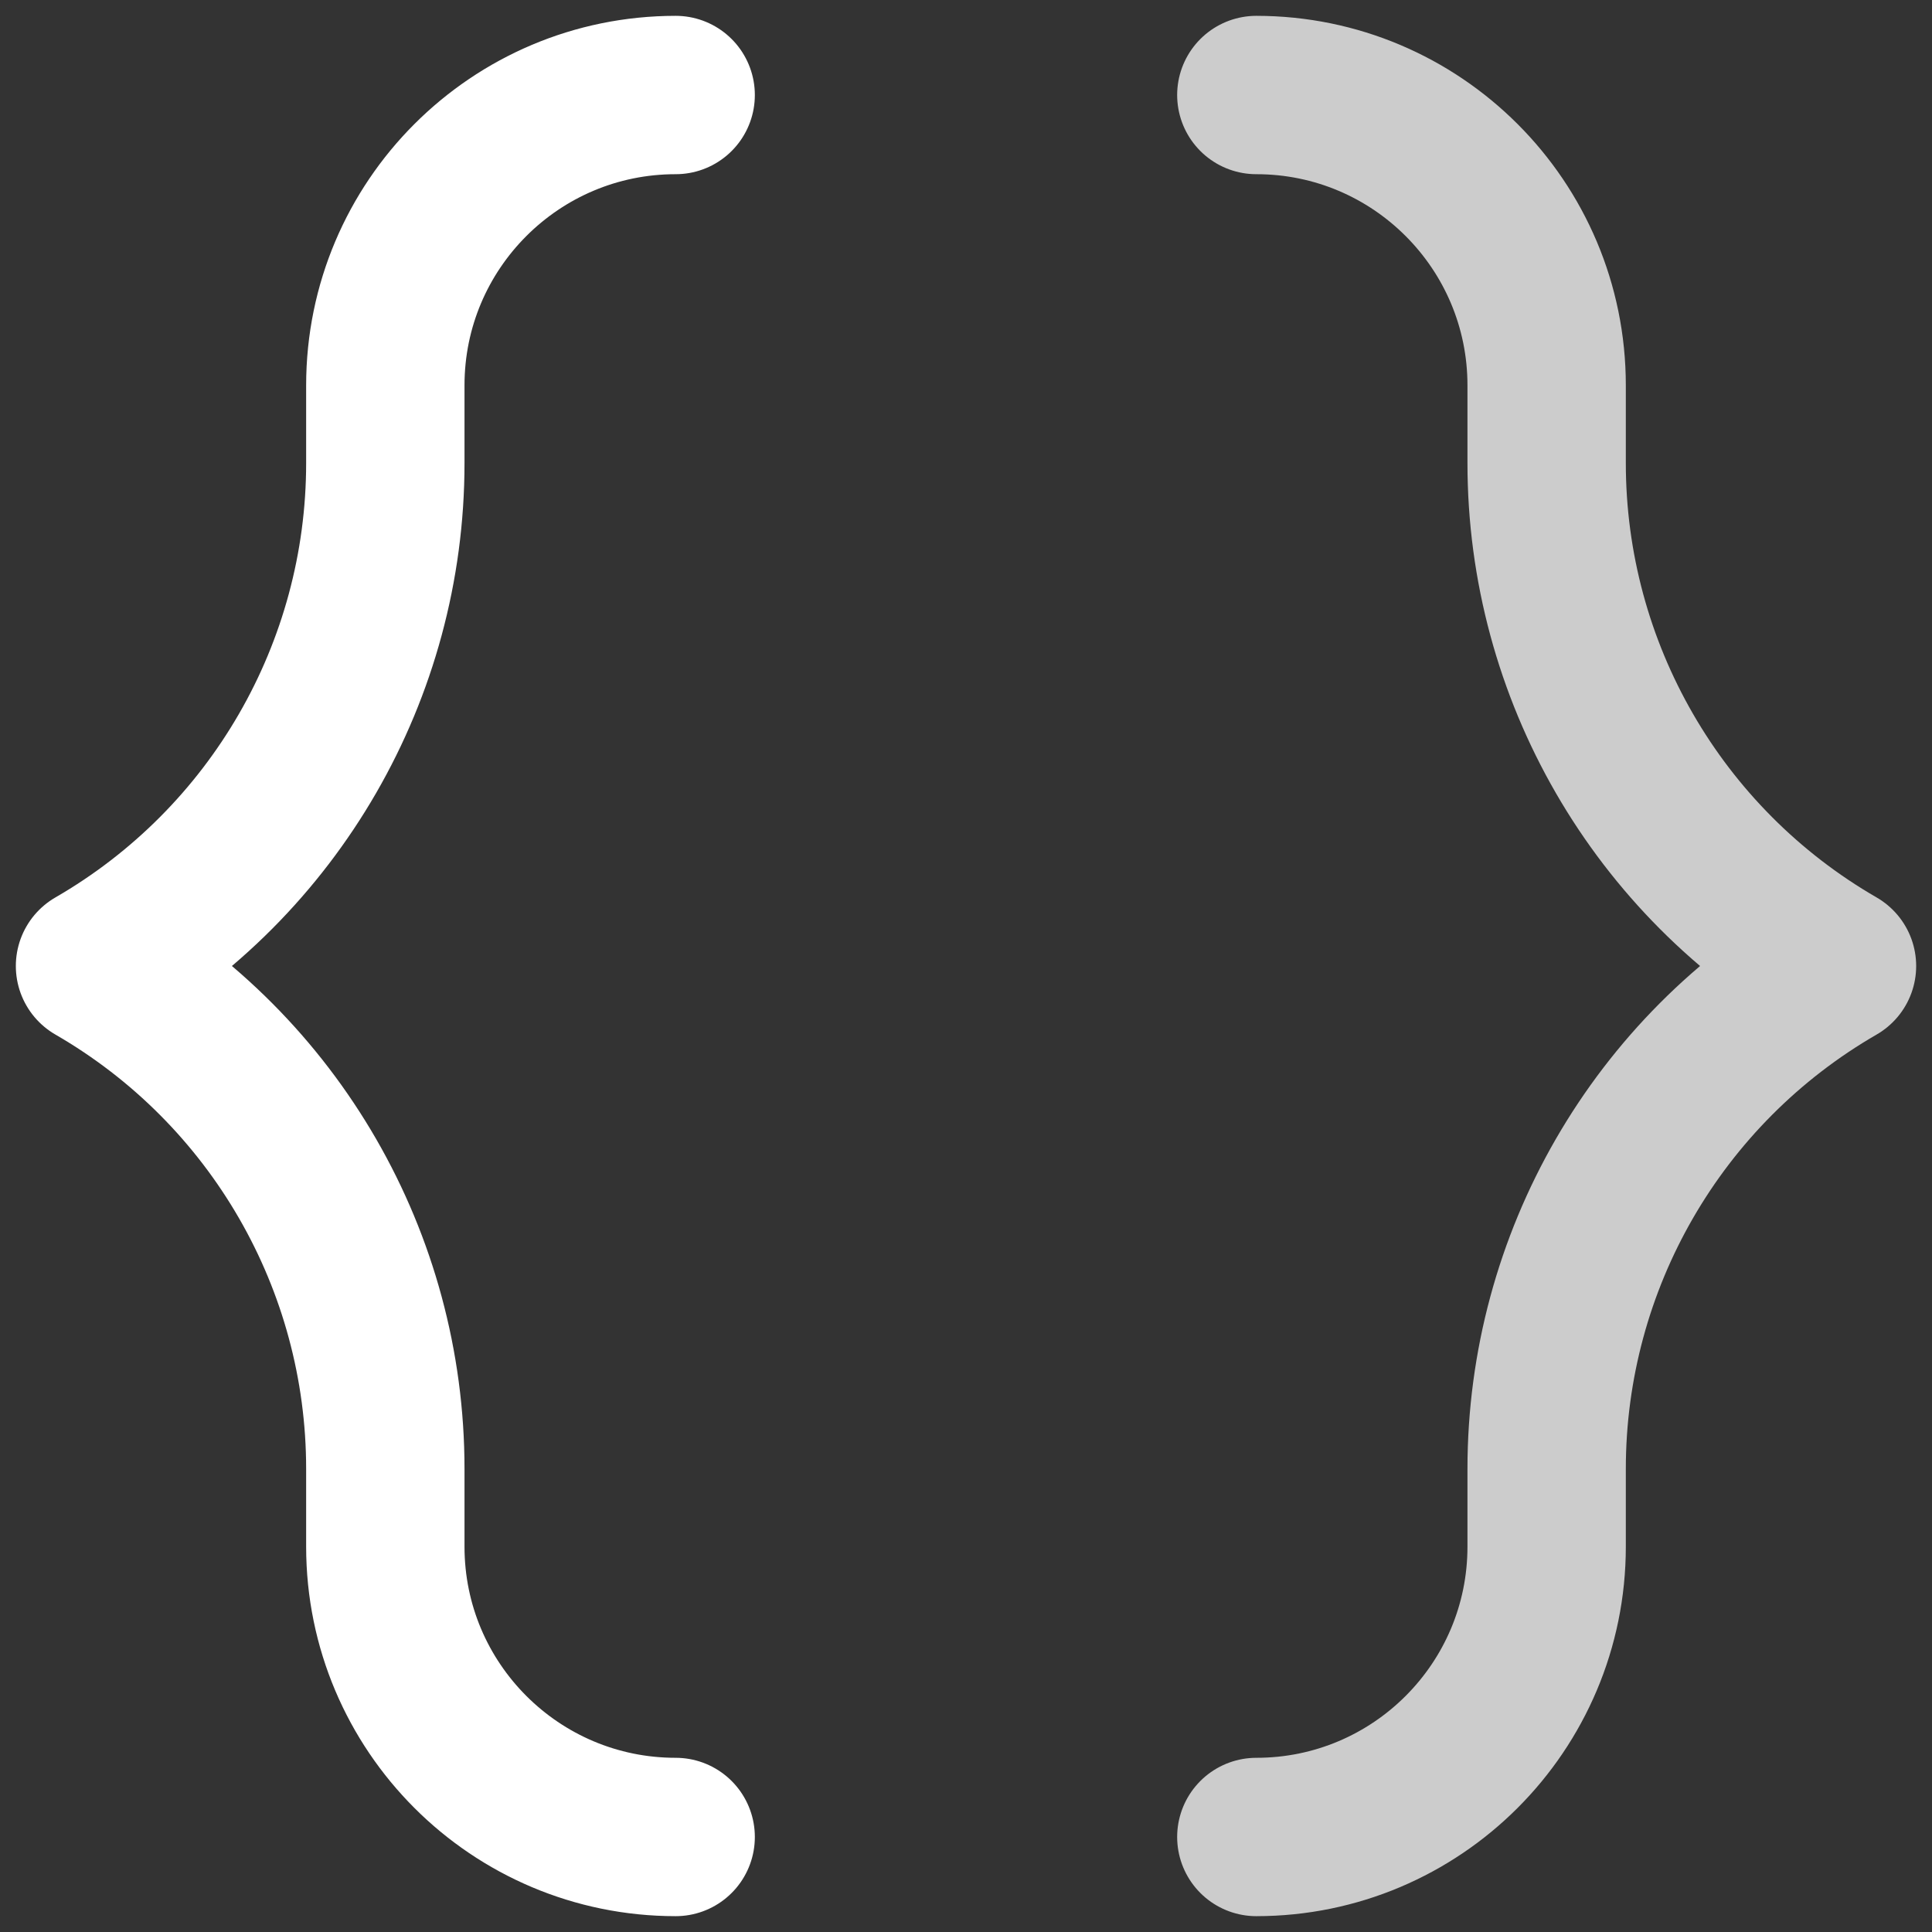 <svg width="61" height="61" viewBox="0 0 61 61" fill="none" xmlns="http://www.w3.org/2000/svg">
<rect x="0" y="0" width="61" height="61" fill="#333333" stroke="none"/>
<path d="M21.333 58C16.271 58 12.166 53.896 12.166 48.833V46.377C12.166 39.827 8.672 33.775 3 30.5C8.672 27.225 12.166 21.173 12.166 14.623V12.167C12.166 7.104 16.271 3 21.333 3" stroke="white" stroke-width="5" stroke-miterlimit="10" stroke-linecap="round" stroke-linejoin="round"/>
<path opacity="0.75" d="M39.667 3C44.729 3 48.833 7.104 48.833 12.167V14.623C48.833 21.173 52.328 27.225 58 30.5C52.328 33.775 48.833 39.827 48.833 46.377V48.833C48.833 53.896 44.729 58 39.667 58" stroke="white" stroke-width="5" stroke-miterlimit="10" stroke-linecap="round" stroke-linejoin="round"/>
</svg>
